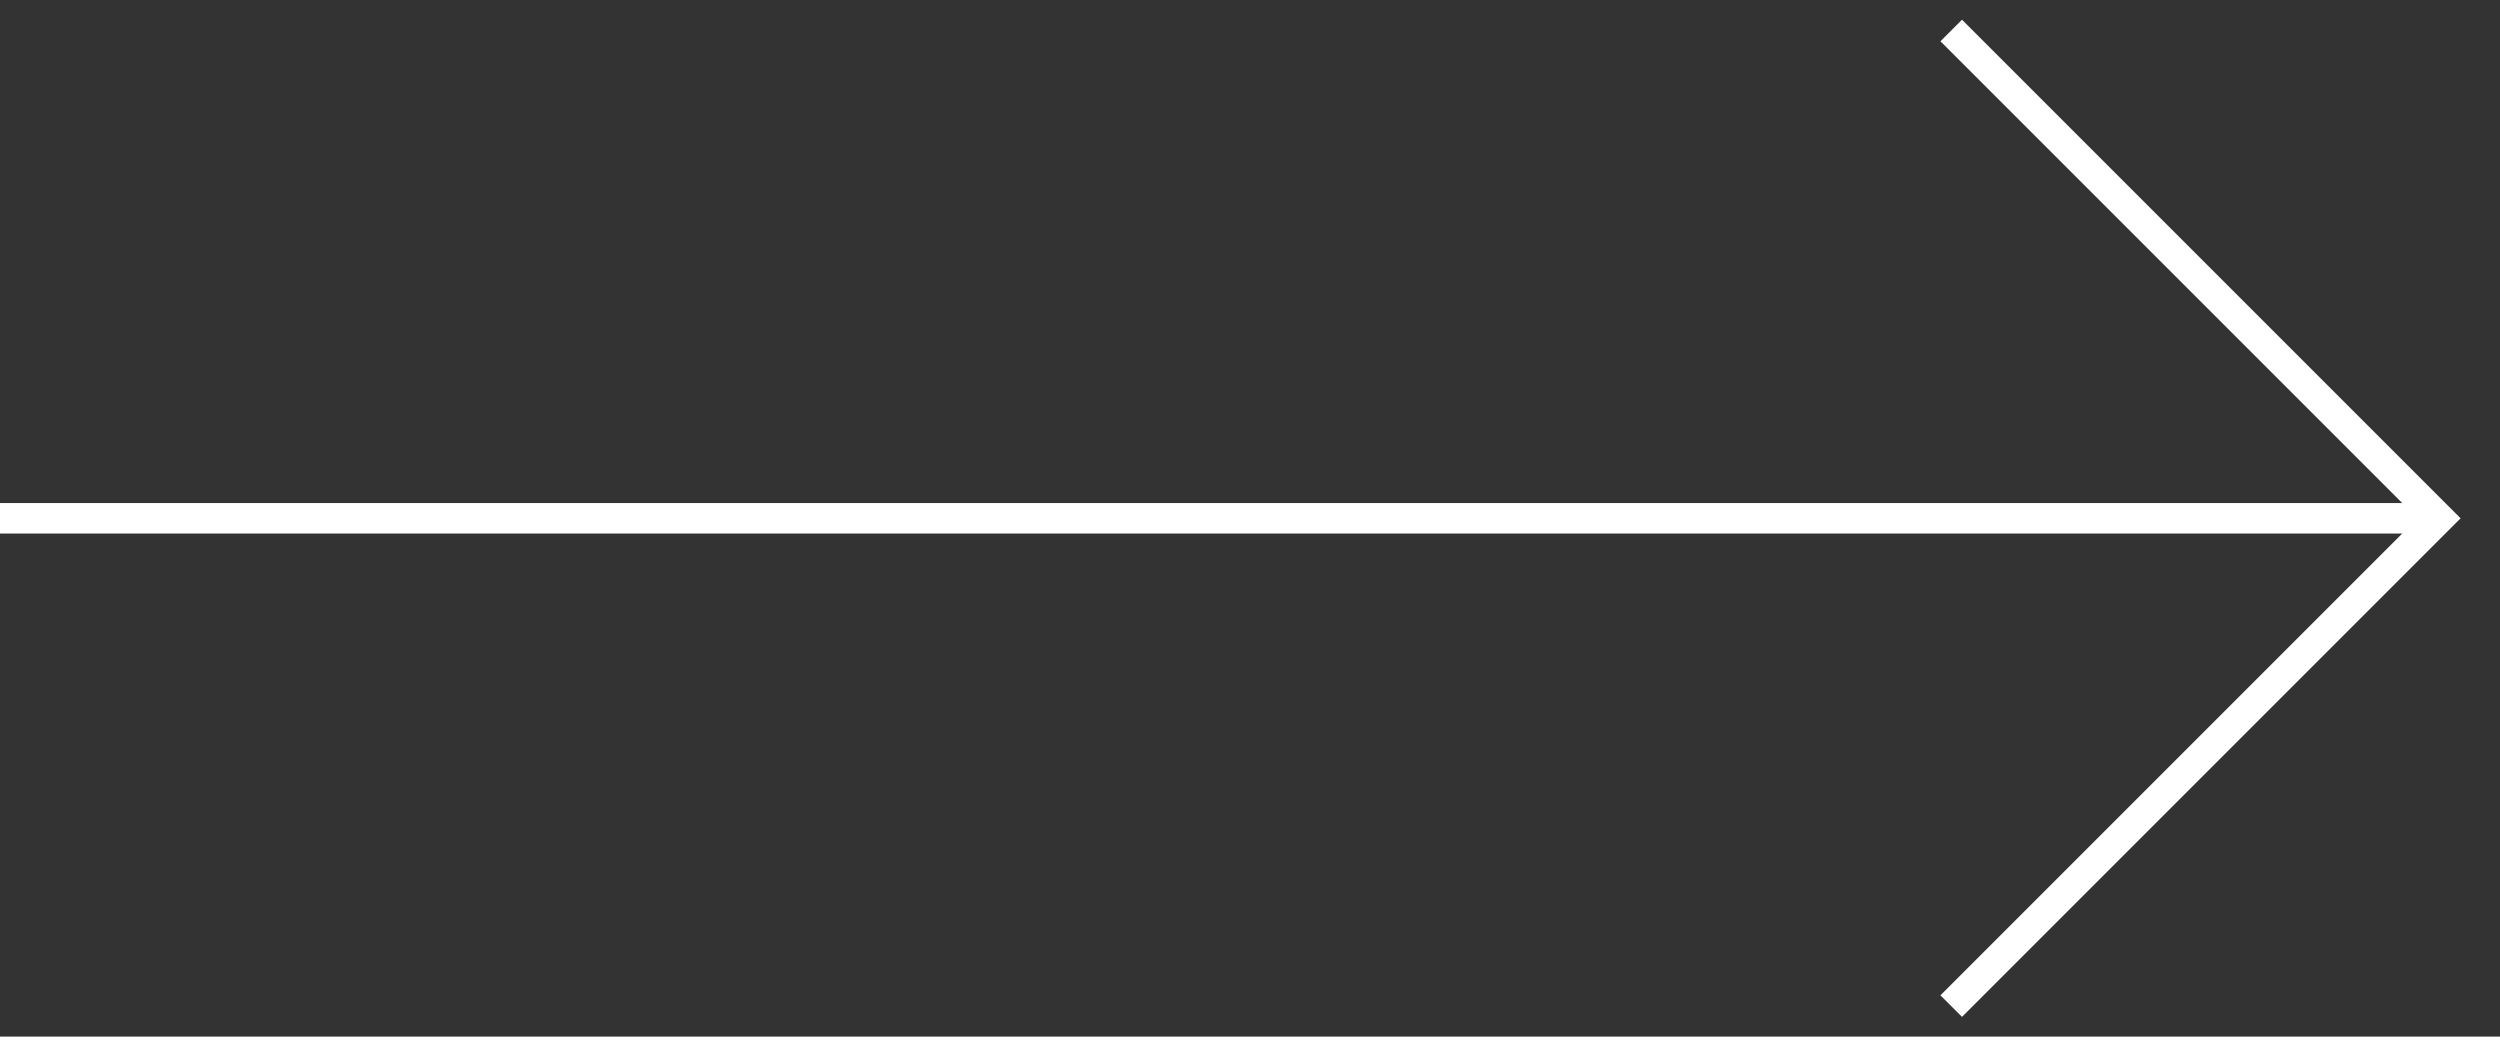 <svg width="41" height="17" viewBox="0 0 41 17" fill="none" xmlns="http://www.w3.org/2000/svg">
<rect x="0" y="0" width="41" height="17" fill="#333333" stroke="none"/>
<path d="M0 8.5H40" stroke="white" stroke-width="0.5"/>
<path d="M32 0.5L40 8.5L32 16.5" stroke="white" stroke-width="0.5"/>
</svg>
